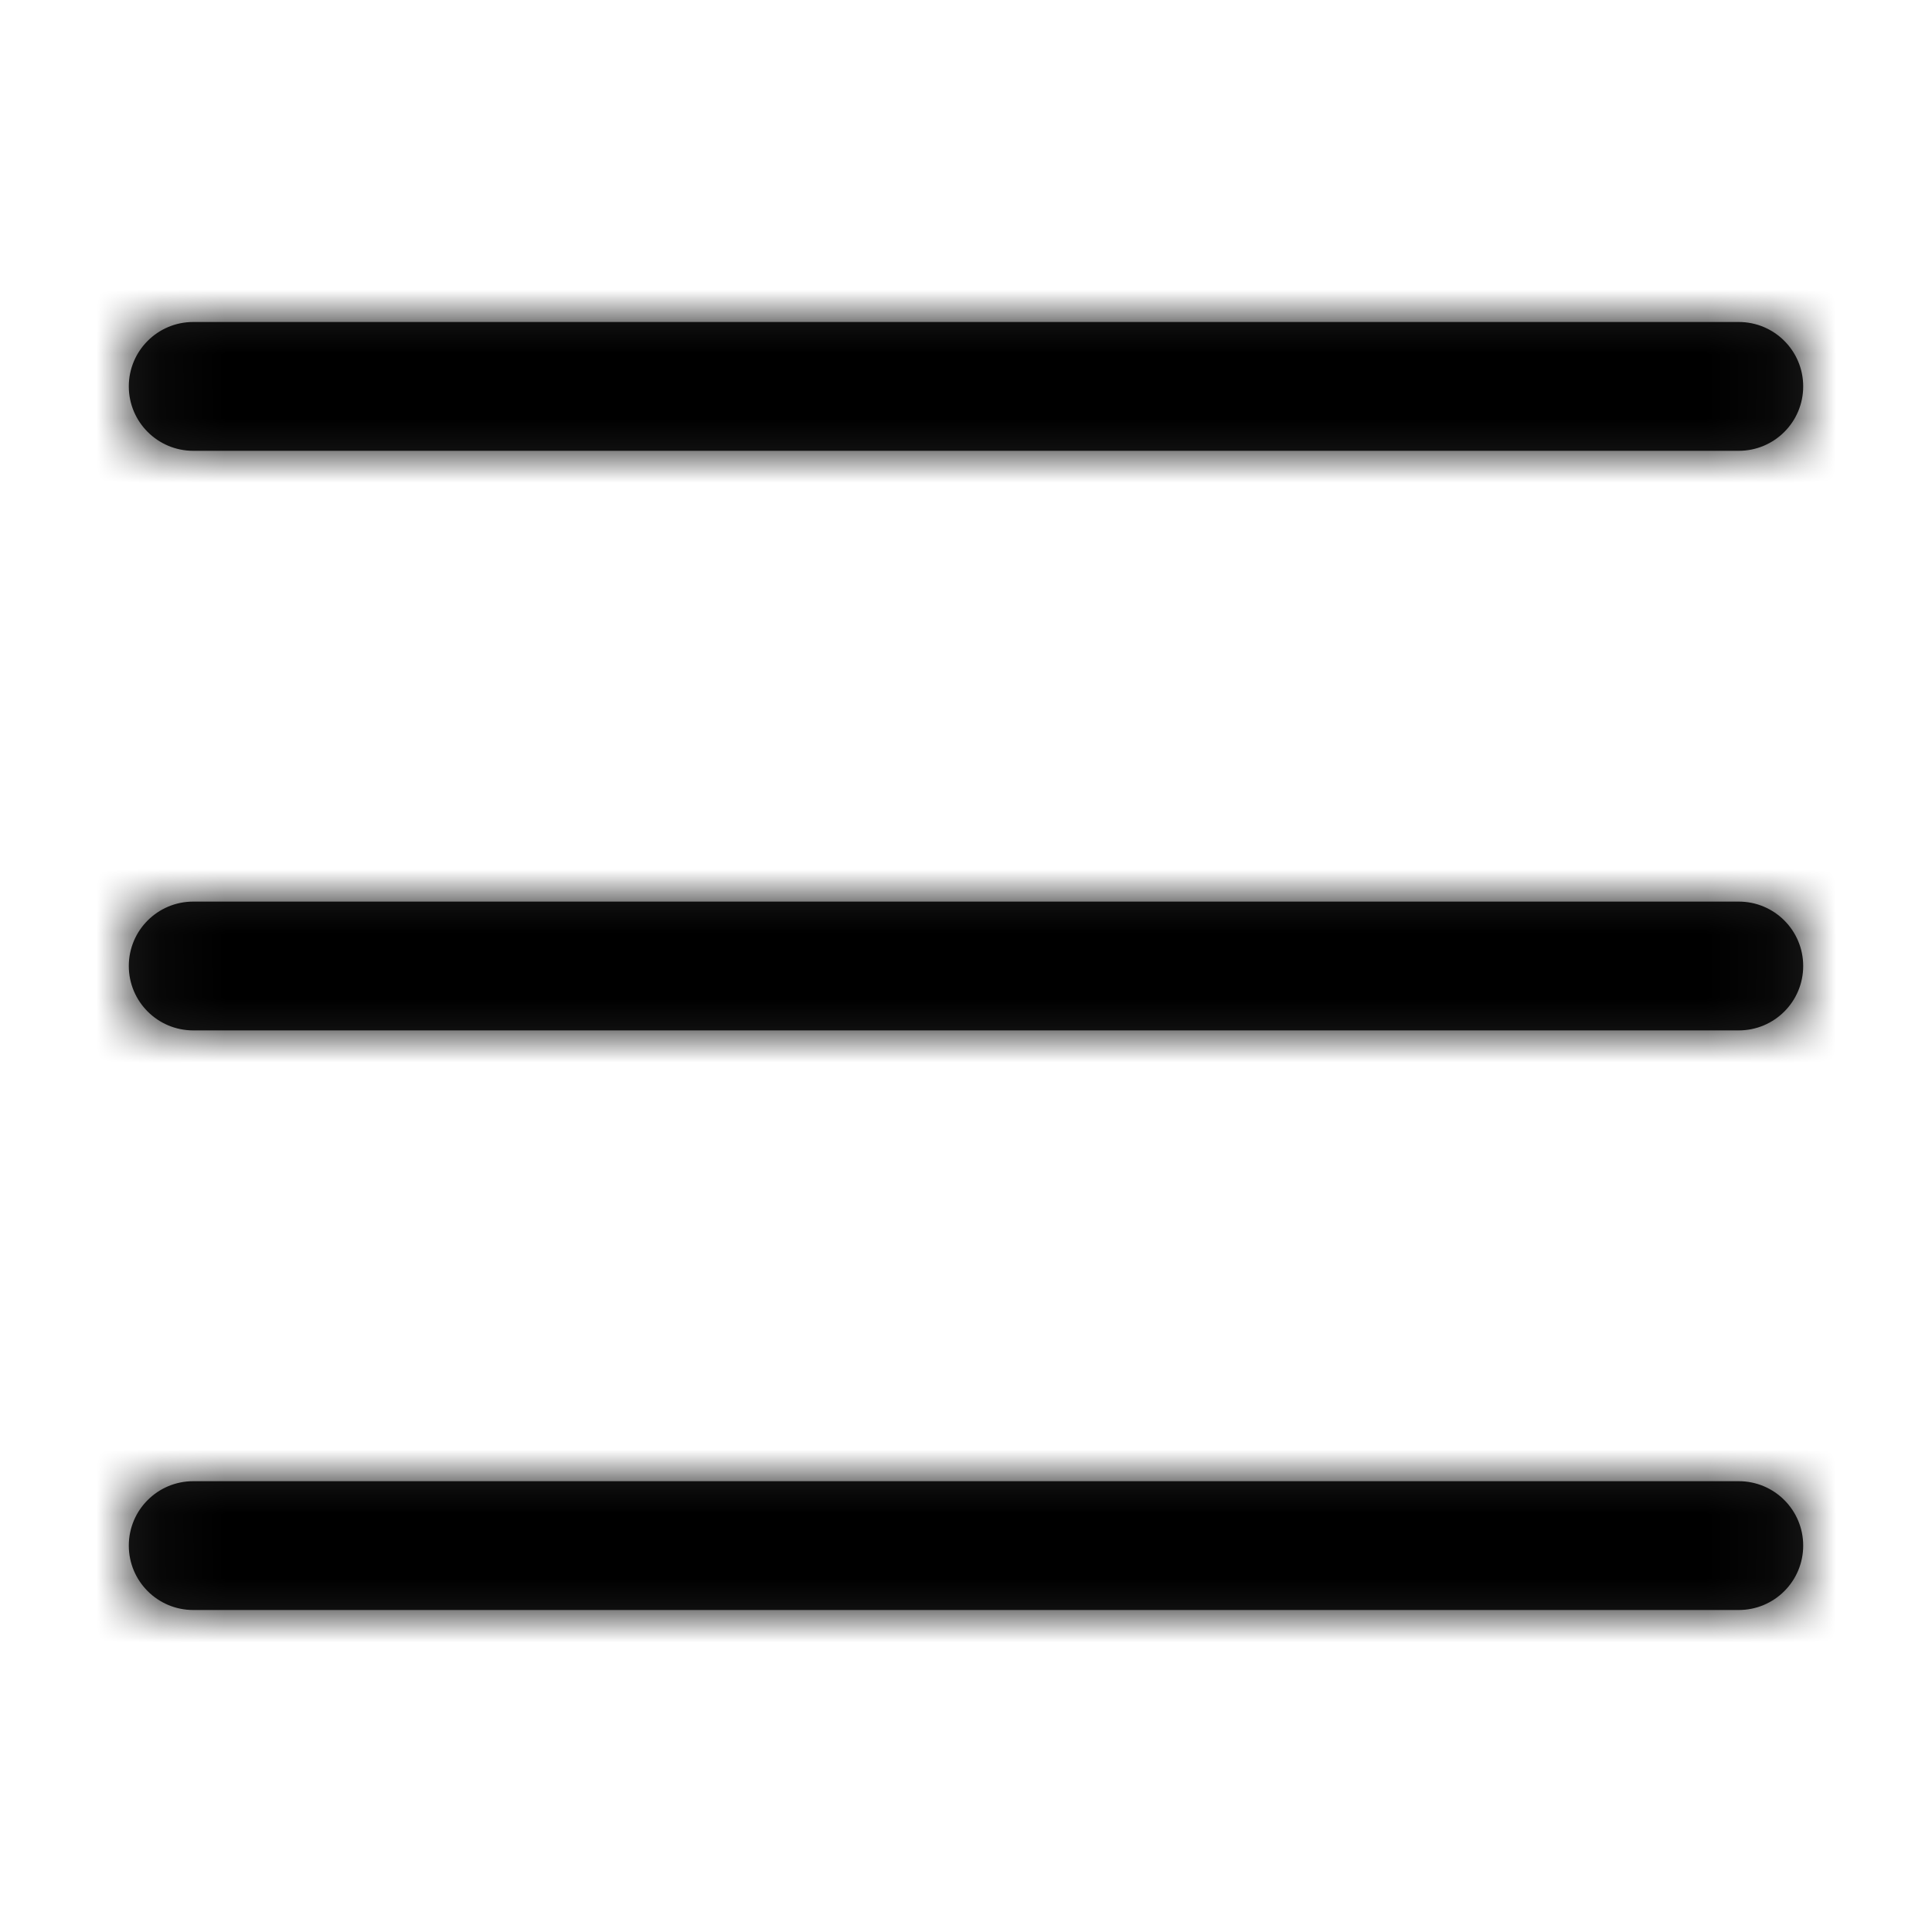 <?xml version="1.0" encoding="UTF-8"?>
<svg width="30px" height="30px" viewBox="0 0 30 30" version="1.1" xmlns="http://www.w3.org/2000/svg" xmlns:xlink="http://www.w3.org/1999/xlink">
    <!-- Generator: sketchtool 51.3 (57544) - http://www.bohemiancoding.com/sketch -->
    <title>62AF65F6-762B-44A0-9723-F6179535C680</title>
    <desc>Created with sketchtool.</desc>
    <defs>
        <path d="M1,0 L25,0 C25.552,-1.01453063e-16 26,0.448 26,1 C26,1.552 25.552,2 25,2 L1,2 C0.448,2 6.76353751e-17,1.552 0,1 C-6.76353751e-17,0.448 0.448,1.01453063e-16 1,0 Z M1,9 L25,9 C25.552,9 26,9.448 26,10 C26,10.552 25.552,11 25,11 L1,11 C0.448,11 6.76353751e-17,10.552 0,10 C-6.76353751e-17,9.448 0.448,9 1,9 Z M1,18 L25,18 C25.552,18 26,18.448 26,19 C26,19.552 25.552,20 25,20 L1,20 C0.448,20 6.76353751e-17,19.552 0,19 C-6.76353751e-17,18.448 0.448,18 1,18 Z" id="path-1"></path>
    </defs>
    <g id="new11-21-guidline" stroke="none" stroke-width="1" fill="none" fill-rule="evenodd">
        <g id="guideline" transform="translate(-2244, -1649)">
            <g id="2x" transform="translate(1582, 1649)">
                <g id="ic/black/2x/control" transform="translate(662, 0)">
                    <g id="🎨icon-color/" transform="translate(2, 5)">
                        <g id="🎨icon-color/accent">
                            <mask id="mask-2" fill="white">
                                <use xlink:href="#path-1"></use>
                            </mask>
                            <use id="Mask" fill="#1E1E1E" xlink:href="#path-1"></use>
                            <g id="🎨icon-color/dark" mask="url(#mask-2)" fill="#000000">
                                <g transform="translate(-4, -5)" id="Icon-Shade">
                                    <rect x="0" y="0" width="40" height="40"></rect>
                                </g>
                            </g>
                        </g>
                    </g>
                </g>
            </g>
        </g>
    </g>
</svg>